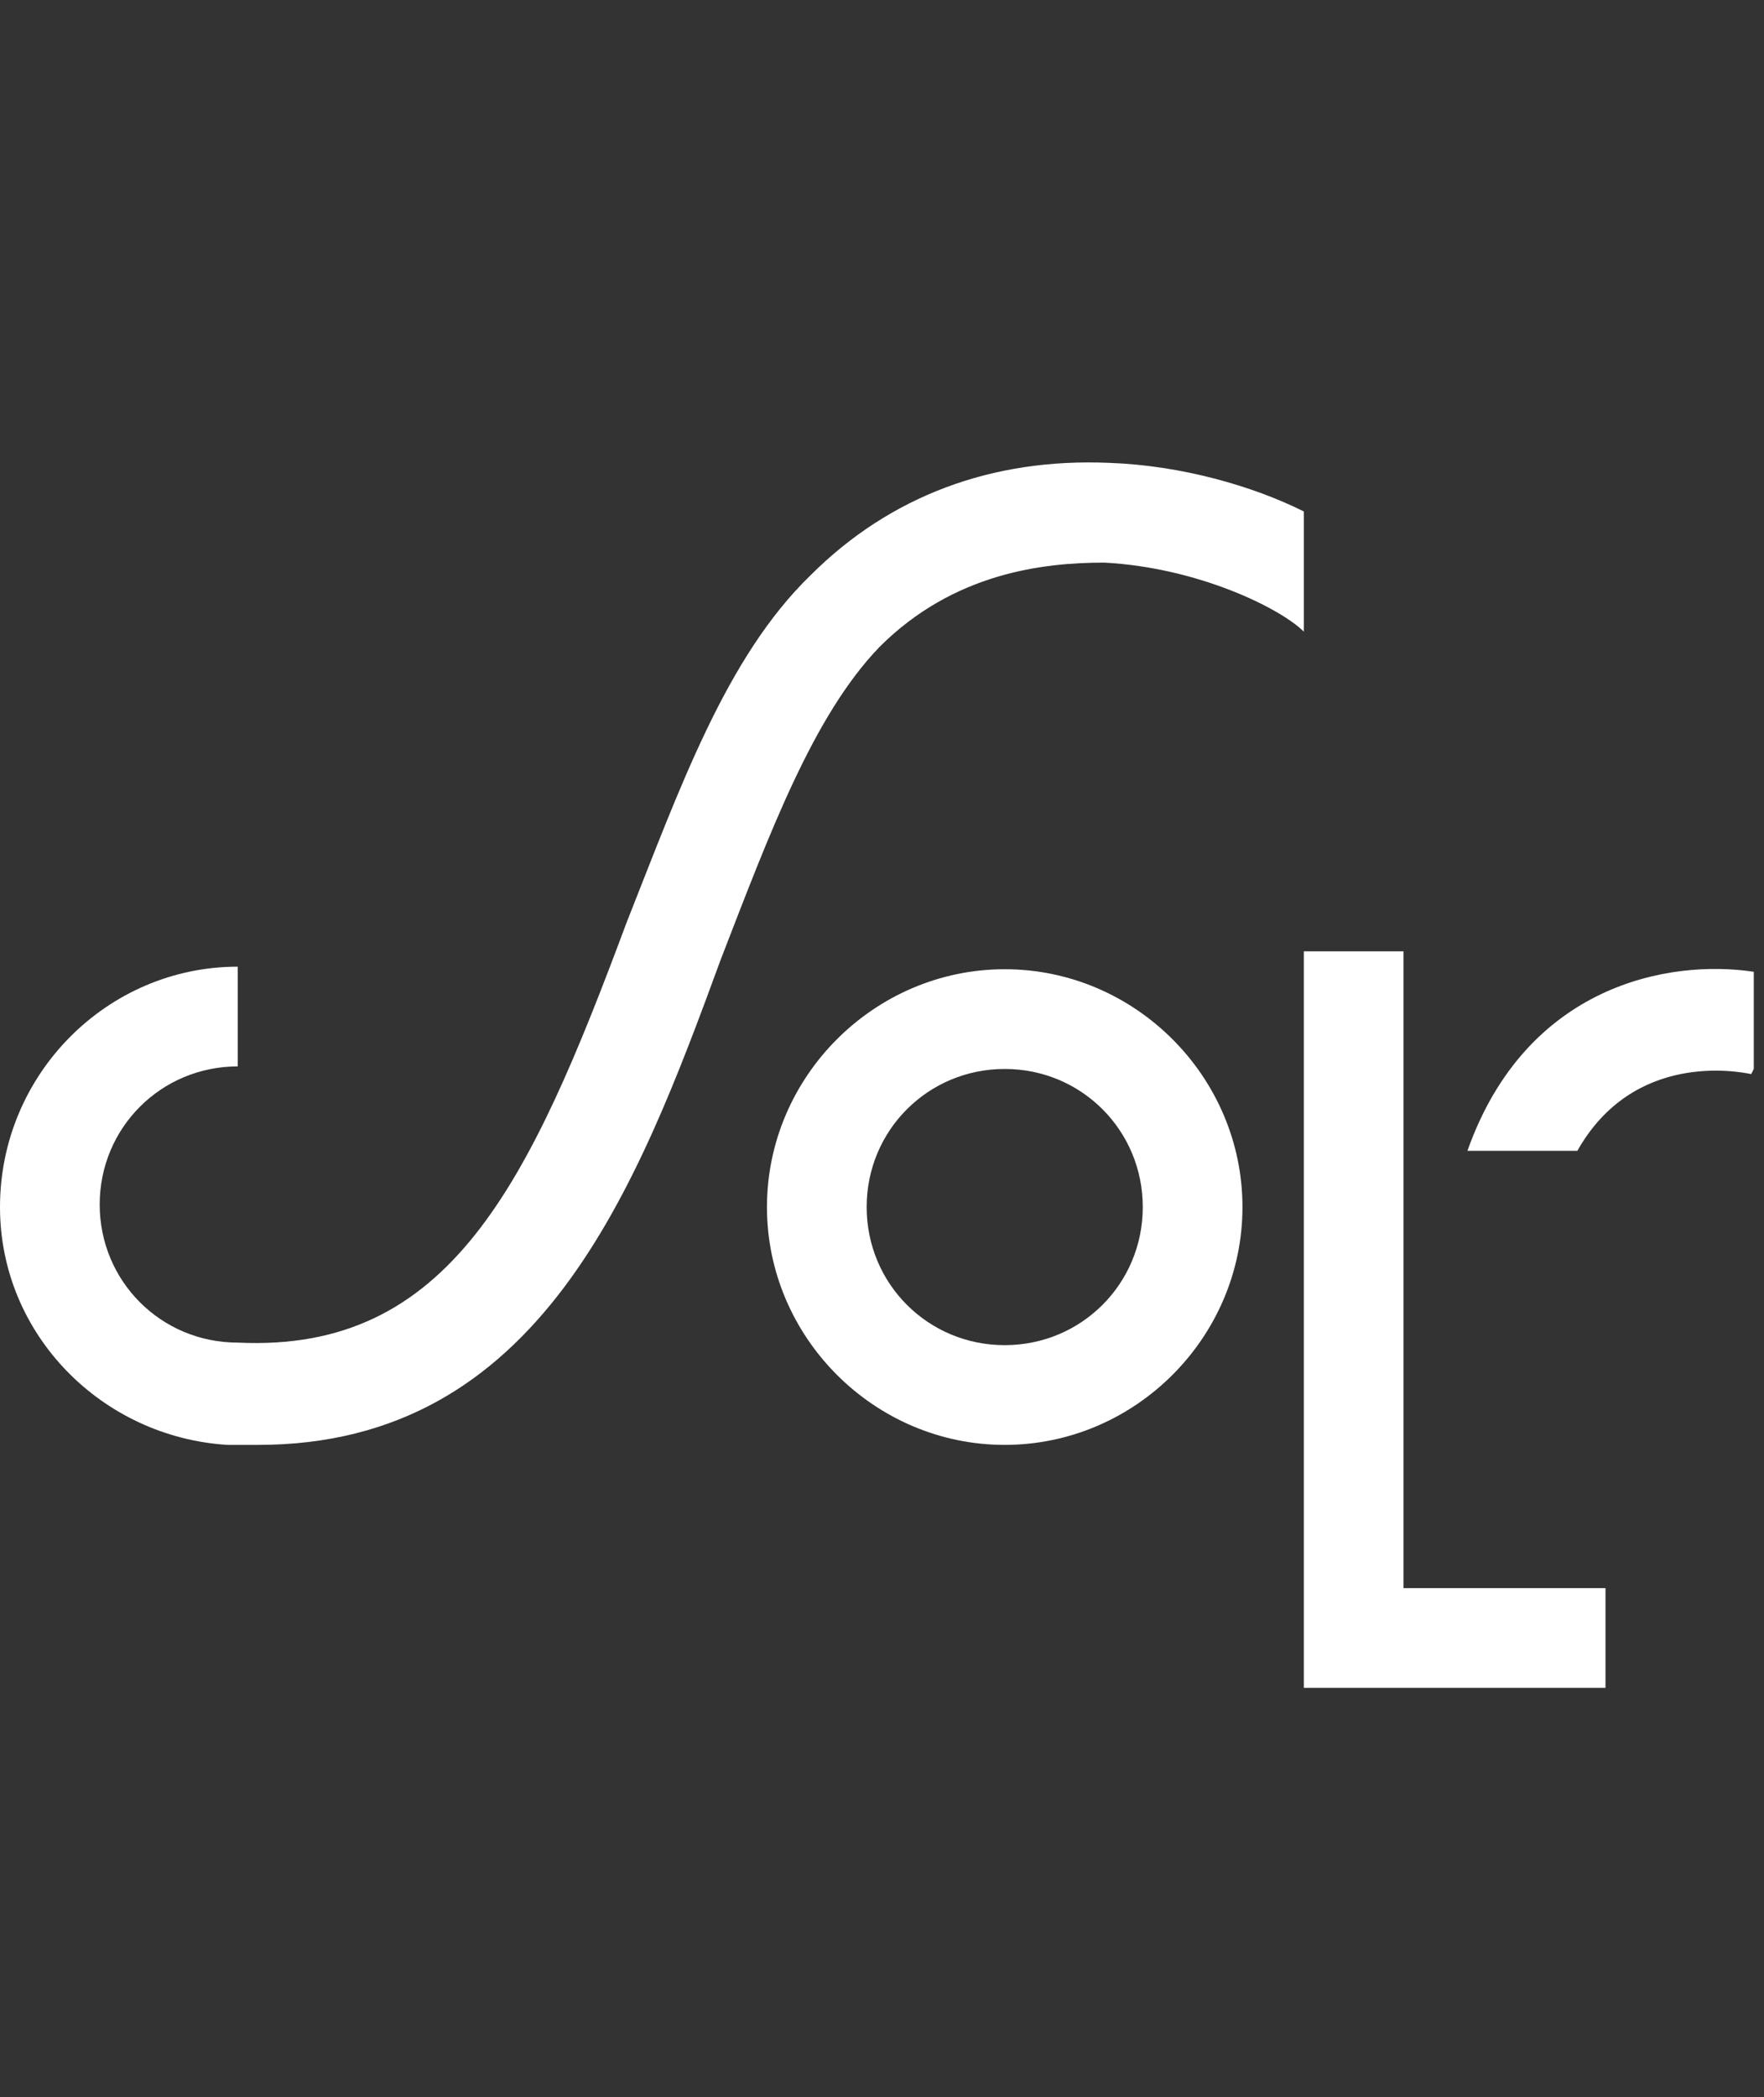 <?xml version="1.0" encoding="UTF-8"?> <!-- Generator: Adobe Illustrator 24.2.1, SVG Export Plug-In . SVG Version: 6.00 Build 0) --> <svg xmlns="http://www.w3.org/2000/svg" xmlns:xlink="http://www.w3.org/1999/xlink" id="Layer_1" x="0px" y="0px" viewBox="0 0 69 82" style="enable-background:new 0 0 69 82;" xml:space="preserve"><rect x="0" y="0" width="69" height="82" fill="#333333" stroke="none"/> <style type="text/css"> .st0{fill:#FFFFFF;} </style> <path class="st0" d="M39.3,37.9c-5.1,0-9.3,4.2-9.3,9.3s4.2,9.3,9.3,9.3s9.3-4.2,9.3-9.3S44.4,37.9,39.3,37.9z M39.3,52.6 c-3,0-5.4-2.4-5.4-5.4c0-3,2.4-5.4,5.4-5.4c3,0,5.4,2.4,5.4,5.4C44.7,50.2,42.3,52.6,39.3,52.6z"></path> <path class="st0" d="M54.9,37.2H51V66h11.8v-3.9h-7.9V37.2z"></path> <path class="st0" d="M57.4,45h4.3c2.2-3.9,6.3-3.1,6.8-3l0.1-0.2V38C65.3,37.5,59.7,38.5,57.4,45z"></path> <path class="st0" d="M51,20c-2-1-4.8-1.8-7.6-1.9c-4.6-0.2-8.6,1.3-11.7,4.4c-3.3,3.2-5.1,8.3-7.2,13.6 c-3.8,10.2-6.9,16.8-15.2,16.4c-3,0-5.4-2.4-5.4-5.4c0-3,2.4-5.4,5.4-5.4v-3.9C4.2,37.8,0,42,0,47.2c0,5,4,9,8.9,9.3 c0.4,0,0.8,0,1.2,0c11,0,14.8-10,18.1-19c1.9-4.9,3.6-9.5,6.2-12.2c2.9-2.9,6.4-3.3,8.8-3.3c3.7,0.2,6.9,1.8,7.8,2.7V20z"></path> </svg> 